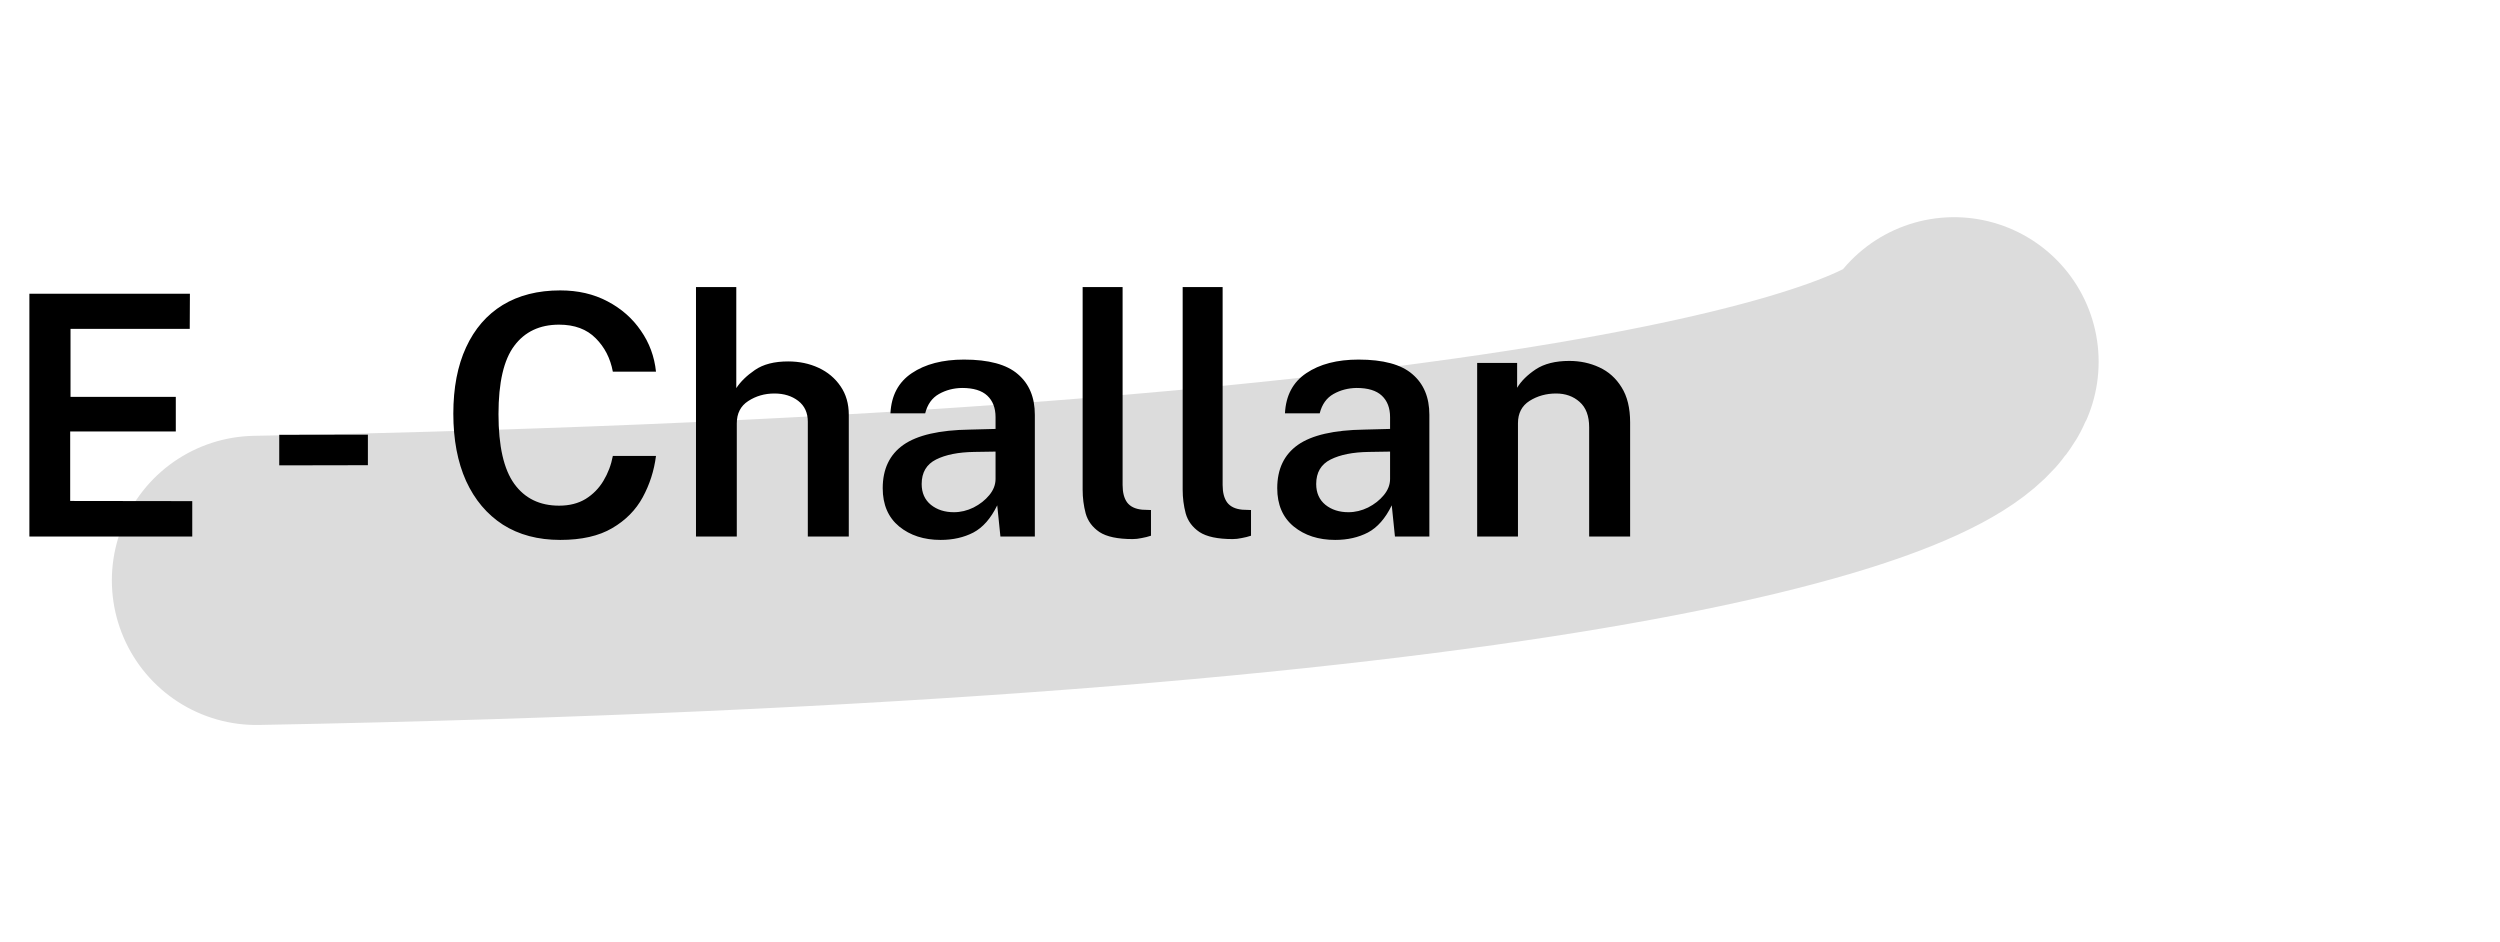 <svg width="268" height="101" viewBox="0 0 268 101" fill="none" xmlns="http://www.w3.org/2000/svg">
<path d="M3.15 57.519V31.491H20.358L20.34 35.253H7.56V42.543H18.846V46.251H7.524V53.703L20.61 53.721V57.519H3.15ZM39.438 46.593V49.869L29.934 49.887V46.611L39.438 46.593Z" fill="black"/>
<path d="M27.491 62.218C165.978 59.633 206.516 45.517 209.474 38.782" stroke="black" stroke-opacity="0.14" stroke-width="31" stroke-linecap="round"/>
<path d="M60.062 31.131C61.958 31.131 63.644 31.521 65.12 32.301C66.608 33.081 67.802 34.131 68.702 35.451C69.614 36.759 70.154 38.223 70.322 39.843H65.696C65.432 38.415 64.82 37.221 63.86 36.261C62.9 35.289 61.592 34.803 59.936 34.803C57.86 34.803 56.258 35.559 55.13 37.071C54.002 38.571 53.438 41.013 53.438 44.397C53.438 47.817 54.002 50.307 55.13 51.867C56.258 53.427 57.86 54.207 59.936 54.207C61.04 54.207 61.988 53.967 62.78 53.487C63.572 52.995 64.208 52.347 64.688 51.543C65.18 50.727 65.516 49.839 65.696 48.879H70.322C70.118 50.463 69.644 51.939 68.9 53.307C68.156 54.675 67.064 55.779 65.624 56.619C64.196 57.459 62.342 57.879 60.062 57.879C57.674 57.879 55.622 57.333 53.906 56.241C52.202 55.137 50.888 53.577 49.964 51.561C49.052 49.533 48.596 47.127 48.596 44.343C48.596 41.571 49.052 39.201 49.964 37.233C50.876 35.253 52.184 33.741 53.888 32.697C55.604 31.653 57.662 31.131 60.062 31.131ZM74.61 57.519V30.771H78.93V41.607C79.386 40.911 80.052 40.263 80.928 39.663C81.816 39.051 83.004 38.745 84.492 38.745C85.68 38.745 86.766 38.973 87.75 39.429C88.734 39.885 89.52 40.545 90.108 41.409C90.696 42.261 90.99 43.281 90.99 44.469V57.519H86.598V45.207C86.598 44.247 86.256 43.503 85.572 42.975C84.888 42.447 84.036 42.183 83.016 42.183C81.972 42.183 81.036 42.453 80.208 42.993C79.392 43.521 78.984 44.319 78.984 45.387V57.519H74.61ZM100.837 57.879C99.049 57.879 97.567 57.399 96.391 56.439C95.215 55.467 94.627 54.099 94.627 52.335C94.627 50.283 95.365 48.735 96.841 47.691C98.329 46.647 100.699 46.101 103.951 46.053L106.723 45.981V44.721C106.723 43.737 106.429 42.969 105.841 42.417C105.253 41.865 104.353 41.589 103.141 41.589C102.229 41.601 101.401 41.817 100.657 42.237C99.913 42.657 99.421 43.347 99.181 44.307H95.455C95.551 42.399 96.313 40.965 97.741 40.005C99.181 39.033 101.047 38.547 103.339 38.547C105.991 38.547 107.917 39.069 109.117 40.113C110.329 41.145 110.935 42.597 110.935 44.469V57.519H107.245L106.903 54.171C106.219 55.575 105.367 56.547 104.347 57.087C103.327 57.615 102.157 57.879 100.837 57.879ZM102.259 54.909C102.979 54.909 103.681 54.741 104.365 54.405C105.049 54.057 105.613 53.613 106.057 53.073C106.501 52.533 106.723 51.957 106.723 51.345V48.411L104.437 48.447C102.745 48.471 101.383 48.741 100.351 49.257C99.319 49.773 98.803 50.649 98.803 51.885C98.803 52.833 99.133 53.577 99.793 54.117C100.453 54.645 101.275 54.909 102.259 54.909ZM121.423 57.789C119.815 57.789 118.627 57.537 117.859 57.033C117.103 56.517 116.611 55.851 116.383 55.035C116.167 54.219 116.059 53.373 116.059 52.497V30.771H120.343V51.993C120.343 52.797 120.505 53.421 120.829 53.865C121.165 54.309 121.705 54.567 122.449 54.639L123.385 54.675V57.429C123.061 57.537 122.725 57.621 122.377 57.681C122.041 57.753 121.723 57.789 121.423 57.789ZM132.146 57.789C130.538 57.789 129.35 57.537 128.582 57.033C127.826 56.517 127.334 55.851 127.106 55.035C126.89 54.219 126.782 53.373 126.782 52.497V30.771H131.066V51.993C131.066 52.797 131.228 53.421 131.552 53.865C131.888 54.309 132.428 54.567 133.172 54.639L134.108 54.675V57.429C133.784 57.537 133.448 57.621 133.1 57.681C132.764 57.753 132.446 57.789 132.146 57.789ZM143.13 57.879C141.342 57.879 139.86 57.399 138.684 56.439C137.508 55.467 136.92 54.099 136.92 52.335C136.92 50.283 137.658 48.735 139.134 47.691C140.622 46.647 142.992 46.101 146.244 46.053L149.016 45.981V44.721C149.016 43.737 148.722 42.969 148.134 42.417C147.546 41.865 146.646 41.589 145.434 41.589C144.522 41.601 143.694 41.817 142.95 42.237C142.206 42.657 141.714 43.347 141.474 44.307H137.748C137.844 42.399 138.606 40.965 140.034 40.005C141.474 39.033 143.34 38.547 145.632 38.547C148.284 38.547 150.21 39.069 151.41 40.113C152.622 41.145 153.228 42.597 153.228 44.469V57.519H149.538L149.196 54.171C148.512 55.575 147.66 56.547 146.64 57.087C145.62 57.615 144.45 57.879 143.13 57.879ZM144.552 54.909C145.272 54.909 145.974 54.741 146.658 54.405C147.342 54.057 147.906 53.613 148.35 53.073C148.794 52.533 149.016 51.957 149.016 51.345V48.411L146.73 48.447C145.038 48.471 143.676 48.741 142.644 49.257C141.612 49.773 141.096 50.649 141.096 51.885C141.096 52.833 141.426 53.577 142.086 54.117C142.746 54.645 143.568 54.909 144.552 54.909ZM158.352 57.519V38.907H162.636V41.571C163.068 40.851 163.734 40.191 164.634 39.591C165.546 38.991 166.746 38.691 168.234 38.691C169.386 38.691 170.454 38.919 171.438 39.375C172.434 39.831 173.232 40.545 173.832 41.517C174.444 42.489 174.75 43.743 174.75 45.279V57.519H170.358V45.801C170.358 44.589 170.016 43.683 169.332 43.083C168.66 42.483 167.82 42.183 166.812 42.183C165.756 42.183 164.808 42.447 163.968 42.975C163.14 43.503 162.726 44.301 162.726 45.369V57.519H158.352Z" fill="black"/>
</svg>

